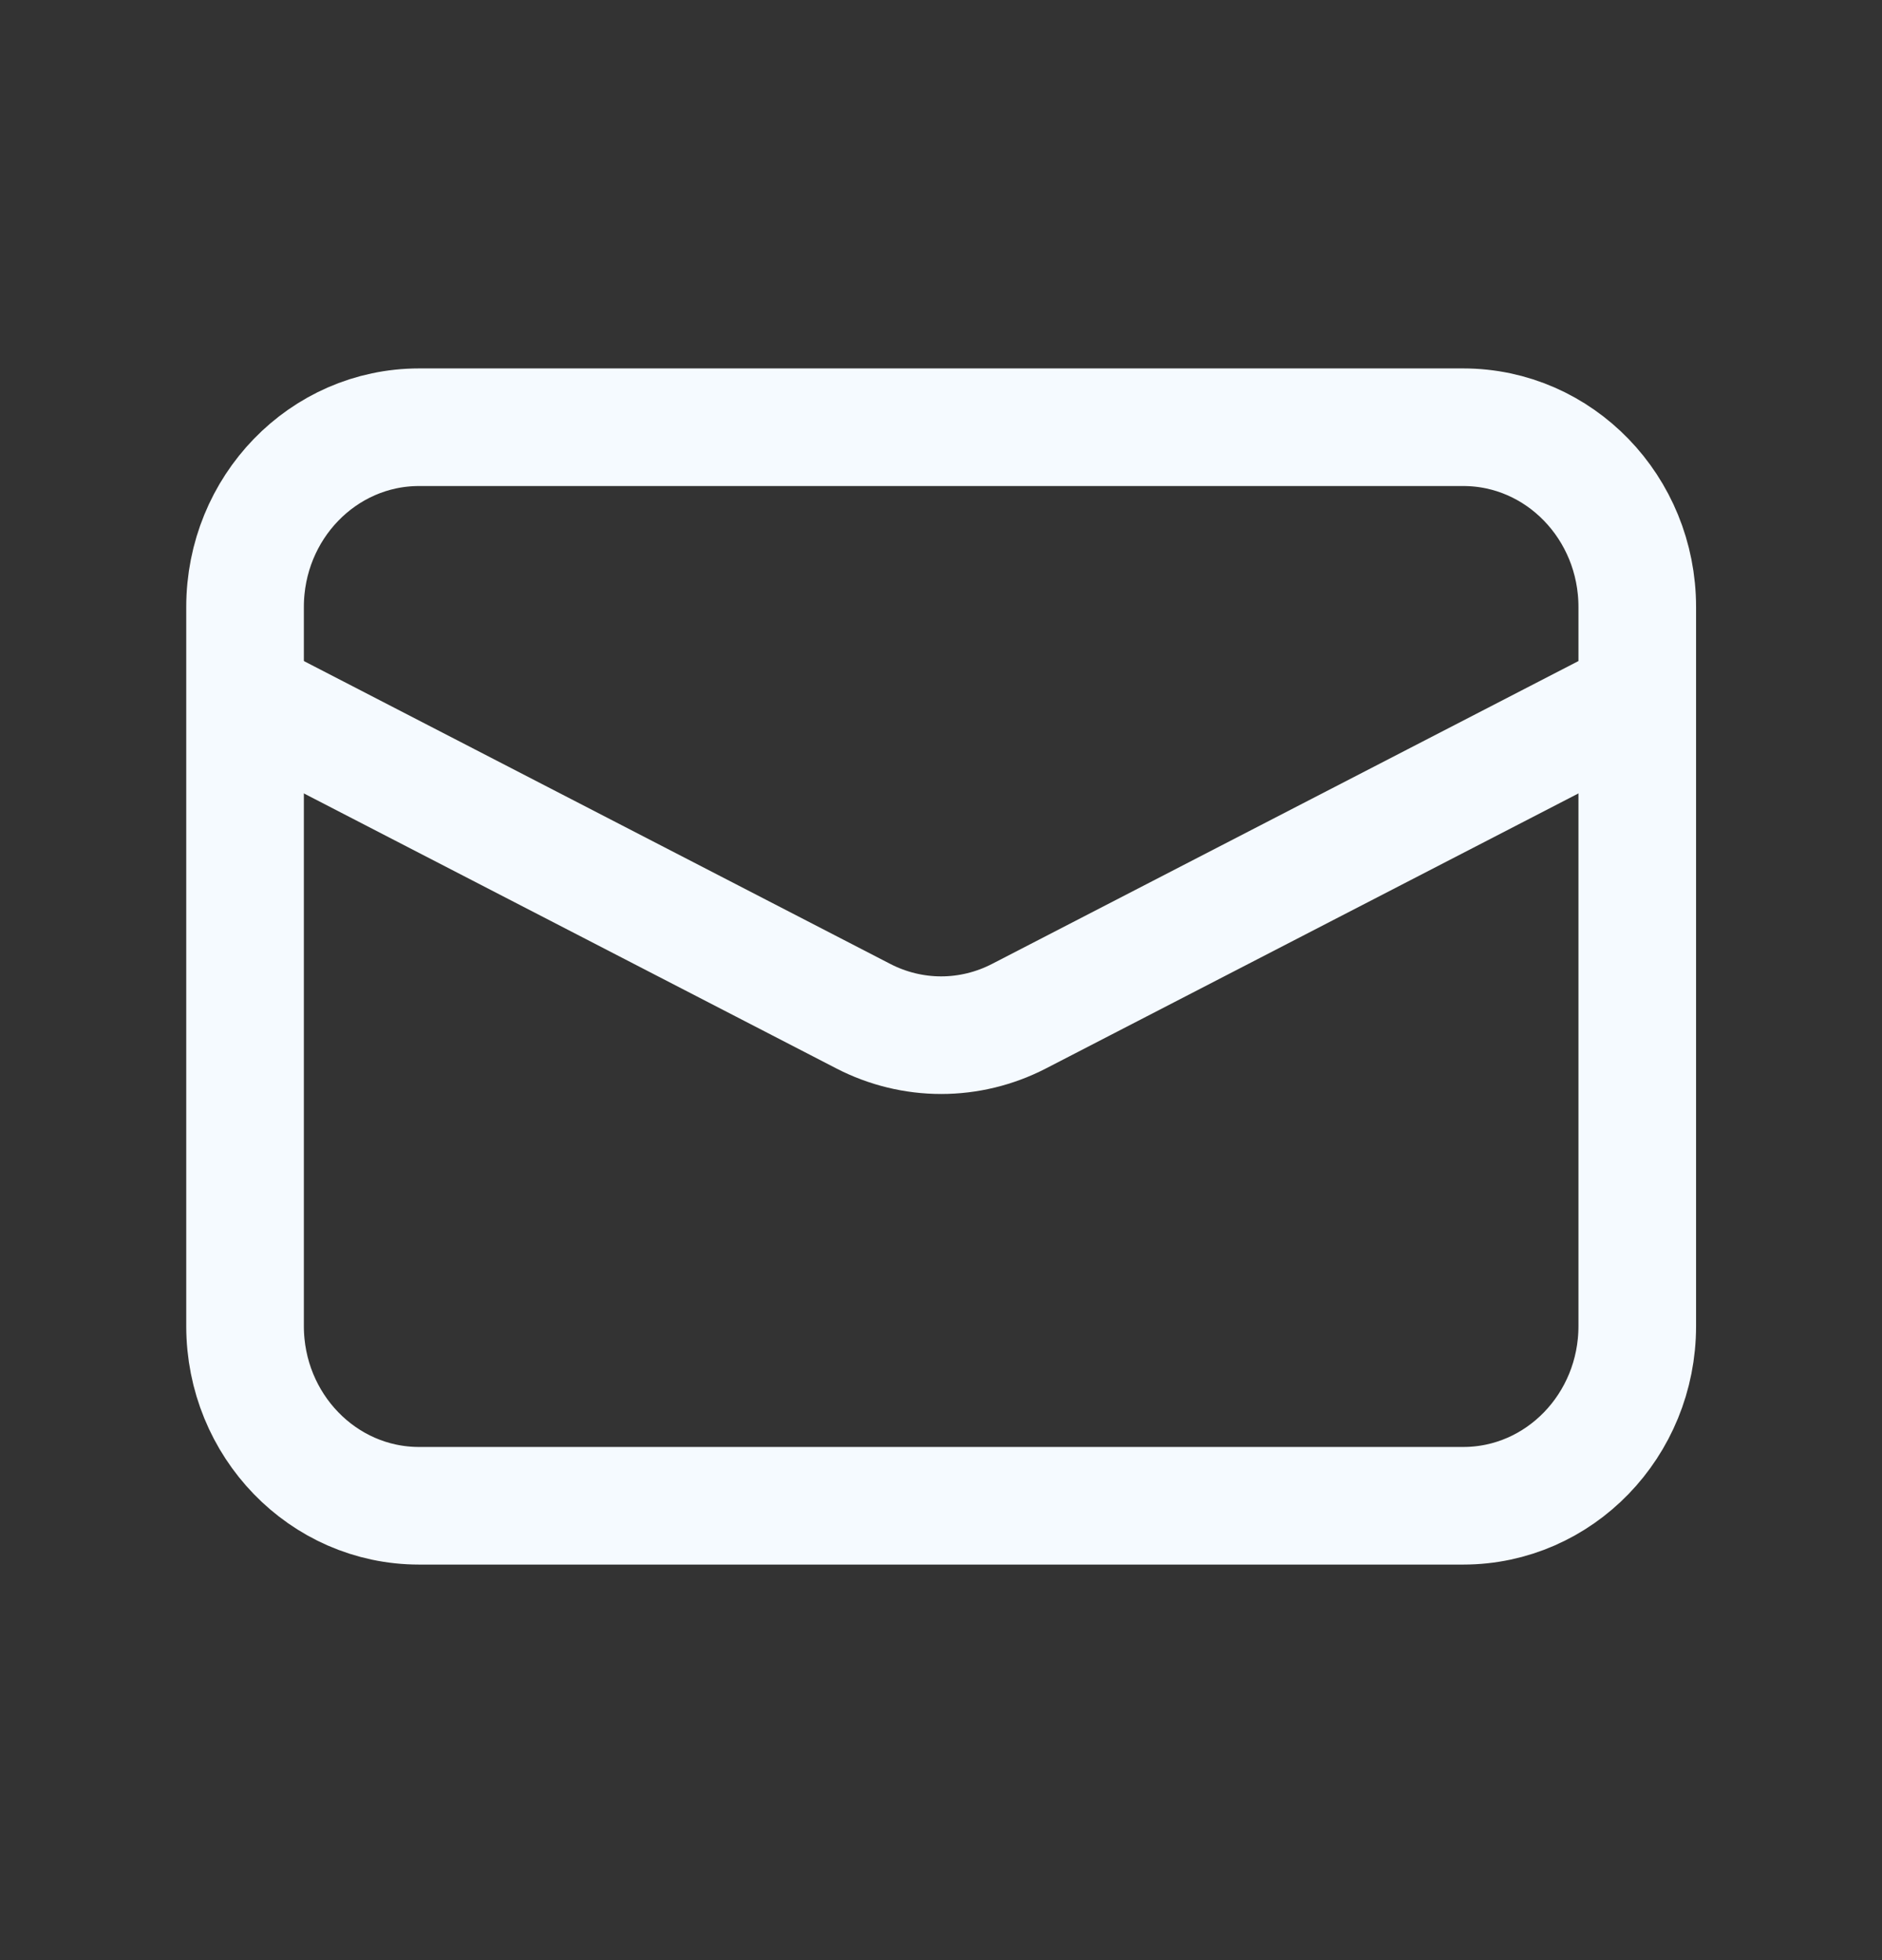 <svg width="24" height="25" viewBox="0 0 24 25" fill="none" xmlns="http://www.w3.org/2000/svg">
<rect x="0" y="0" width="24" height="25" fill="#333333" stroke="none"/>
<path d="M18.66 5.449H5.344C4.119 5.449 3.125 6.475 3.125 7.742V16.913C3.125 18.179 4.119 19.205 5.344 19.205H18.66C19.885 19.205 20.879 18.179 20.879 16.913V7.742C20.879 6.475 19.885 5.449 18.66 5.449Z" stroke="#F5FAFF" stroke-width="1.5"/>
<path d="M3.125 8.888L11.01 12.961C11.318 13.12 11.658 13.203 12.002 13.203C12.346 13.203 12.686 13.12 12.994 12.961L20.879 8.888" stroke="#F5FAFF" stroke-width="1.5"/>
</svg>

